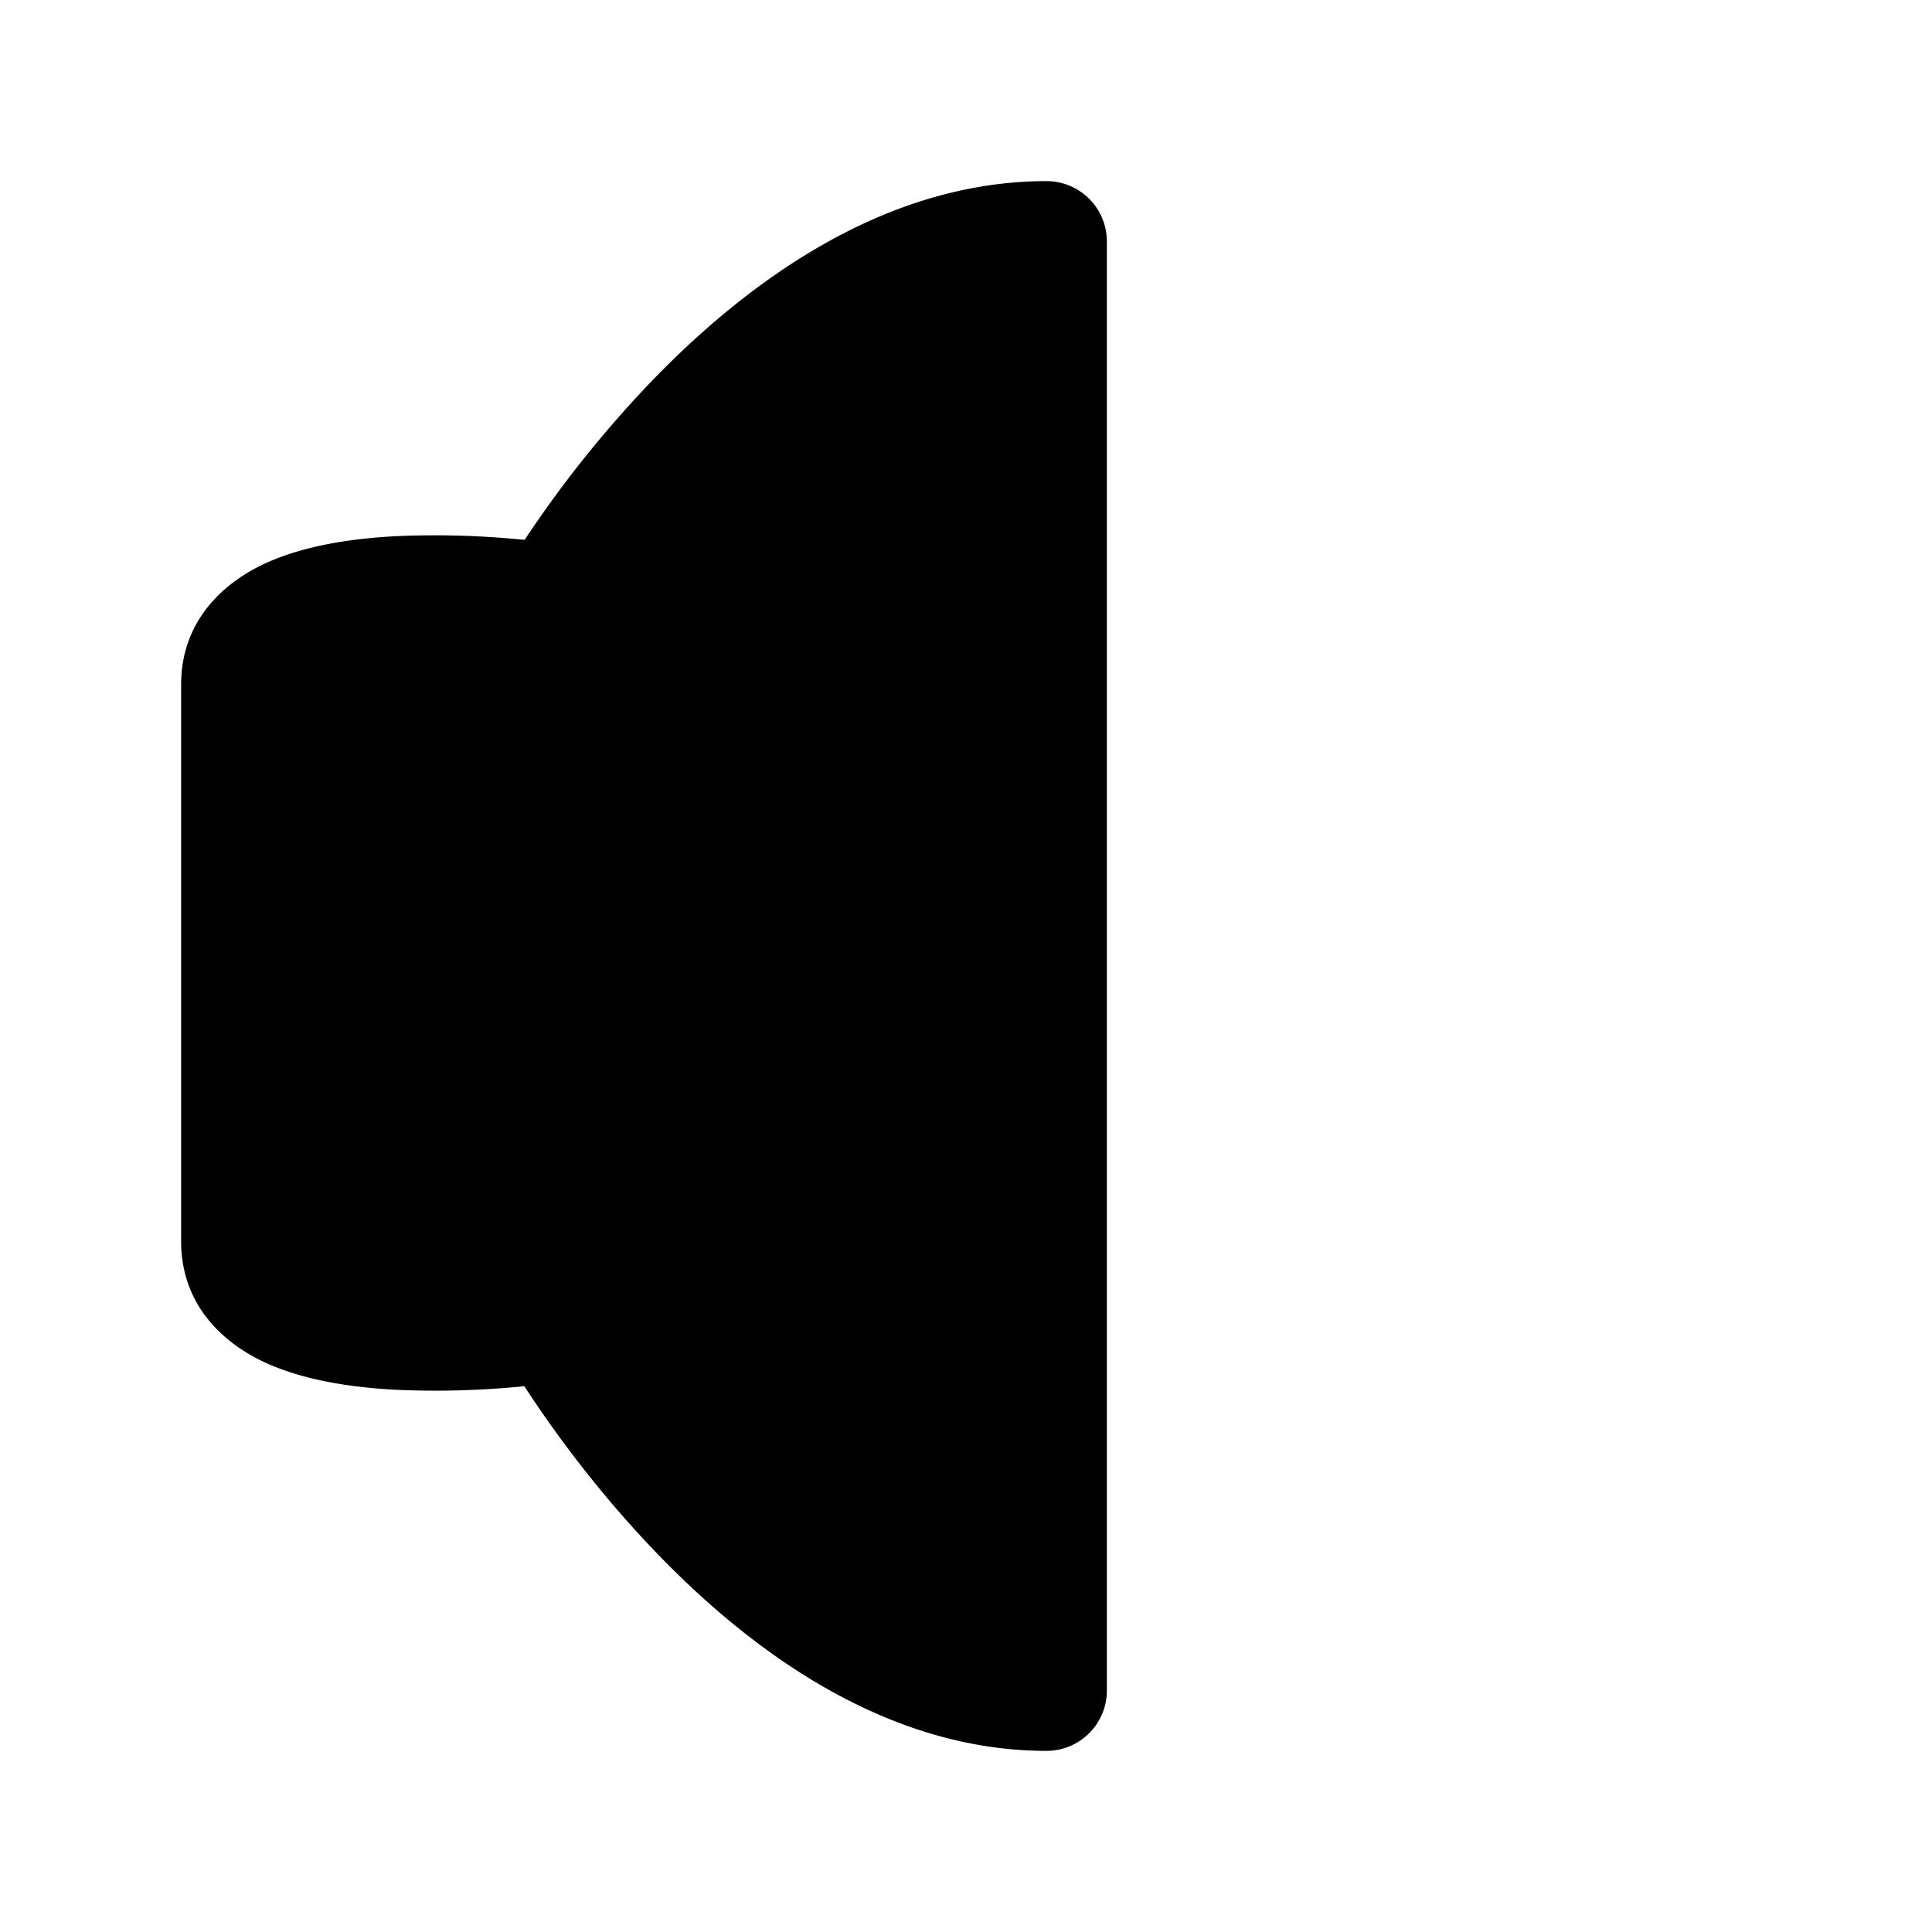 <svg width="24" height="24" fill="currentColor" viewBox="0 0 24 24" xmlns="http://www.w3.org/2000/svg"><path d="M6.748 6.369a14 14 0 0 0-.231.337l-.165-.015a11 11 0 0 0-1.442-.03c-.518.028-1.119.11-1.614.337-.52.24-1.046.713-1.046 1.507v6.914c0 .795.525 1.268 1.046 1.508.495.227 1.097.309 1.614.337a11 11 0 0 0 1.603-.044q.099.151.231.343c.314.452.772 1.056 1.35 1.663C9.217 20.41 10.93 21.75 13 21.75a.75.75 0 0 0 .75-.75V3a.75.75 0 0 0-.75-.75c-2.065 0-3.776 1.315-4.902 2.482a14 14 0 0 0-1.35 1.637"/></svg>